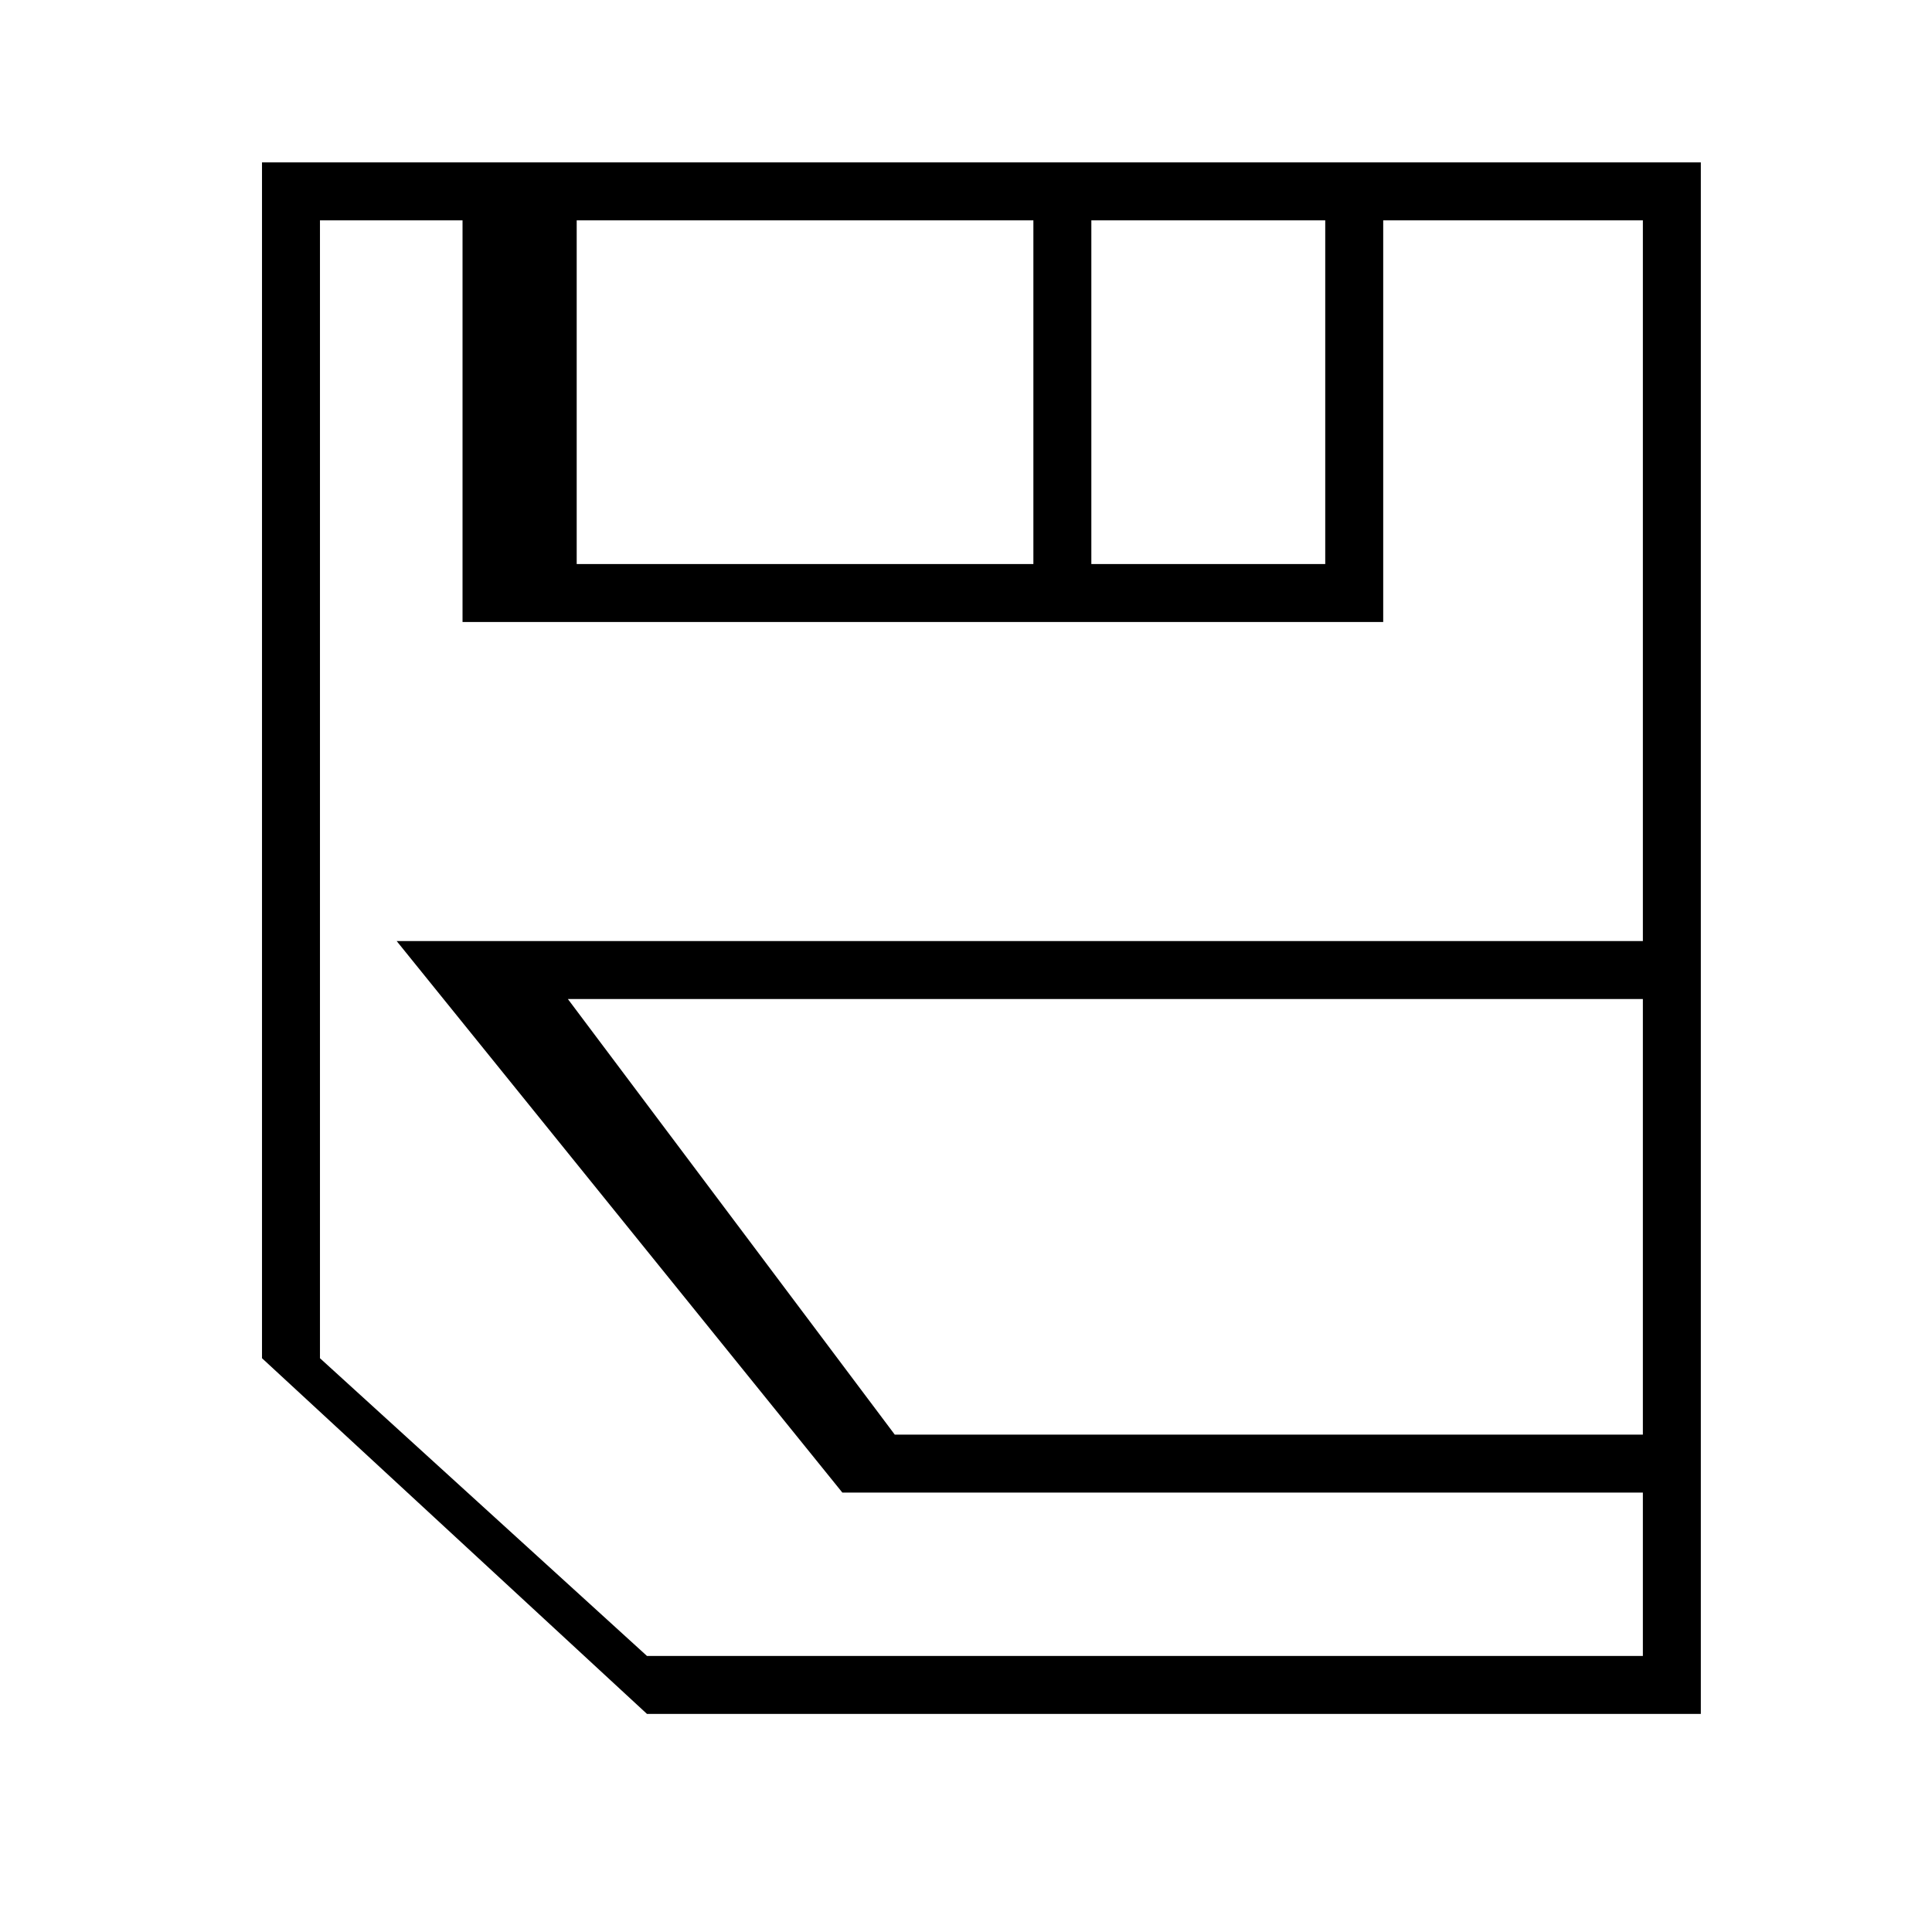 <?xml version="1.0" encoding="UTF-8" standalone="no"?>
<!-- Created with Inkscape (http://www.inkscape.org/) -->

<svg
   xmlns:dc="http://purl.org/dc/elements/1.1/"
   xmlns:cc="http://creativecommons.org/ns#"
   xmlns:rdf="http://www.w3.org/1999/02/22-rdf-syntax-ns#"
   xmlns:svg="http://www.w3.org/2000/svg"
   xmlns="http://www.w3.org/2000/svg"
   xmlns:sodipodi="http://sodipodi.sourceforge.net/DTD/sodipodi-0.dtd"
   xmlns:inkscape="http://www.inkscape.org/namespaces/inkscape"
   width="333.333"
   height="333.333"
   viewBox="0 0 333.333 333.333"
   version="1.1"
   id="svg270"
   inkscape:version="0.92.2 5c3e80d, 2017-08-06"
   sodipodi:docname="save.svg">
  <defs
     id="defs264" />
  <sodipodi:namedview
     id="base"
     pagecolor="#ffffff"
     bordercolor="#666666"
     borderopacity="1.0"
     inkscape:pageopacity="0.0"
     inkscape:pageshadow="2"
     inkscape:zoom="3.959798"
     inkscape:cx="182.8172"
     inkscape:cy="145.83746"
     inkscape:document-units="px"
     inkscape:current-layer="layer1"
     showgrid="false"
     units="px"
     inkscape:pagecheckerboard="true"
     inkscape:window-width="3840"
     inkscape:window-height="2038"
     inkscape:window-x="0"
     inkscape:window-y="50"
     inkscape:window-maximized="1" />
  <g
     inkscape:label="Layer 1"
     inkscape:groupmode="layer"
     id="layer1"
     transform="translate(0,-208.806)">
    <path
       d="m 45.204,236.821 v 10 196.322 l 66.418,61.367 h 181.826 v -10 -257.689 H 55.204 Z m 10,10 h 24.598 v 59.297 10 H 238.648 v -10 -59.297 h 44.801 V 371.17 H 68.439 l 8.08,10 68.816,85.156 h 138.113 v 28.184 H 111.622 L 55.204,443.143 Z m 44.295,0 h 78.793 v 59.297 H 99.499 Z m 88.793,0 h 40.355 v 59.297 H 188.292 Z M 97.976,381.17 H 283.448 v 75.156 H 154.376 Z"
       id="rect272"
       inkscape:connector-curvature="0" />
  </g>
</svg>

